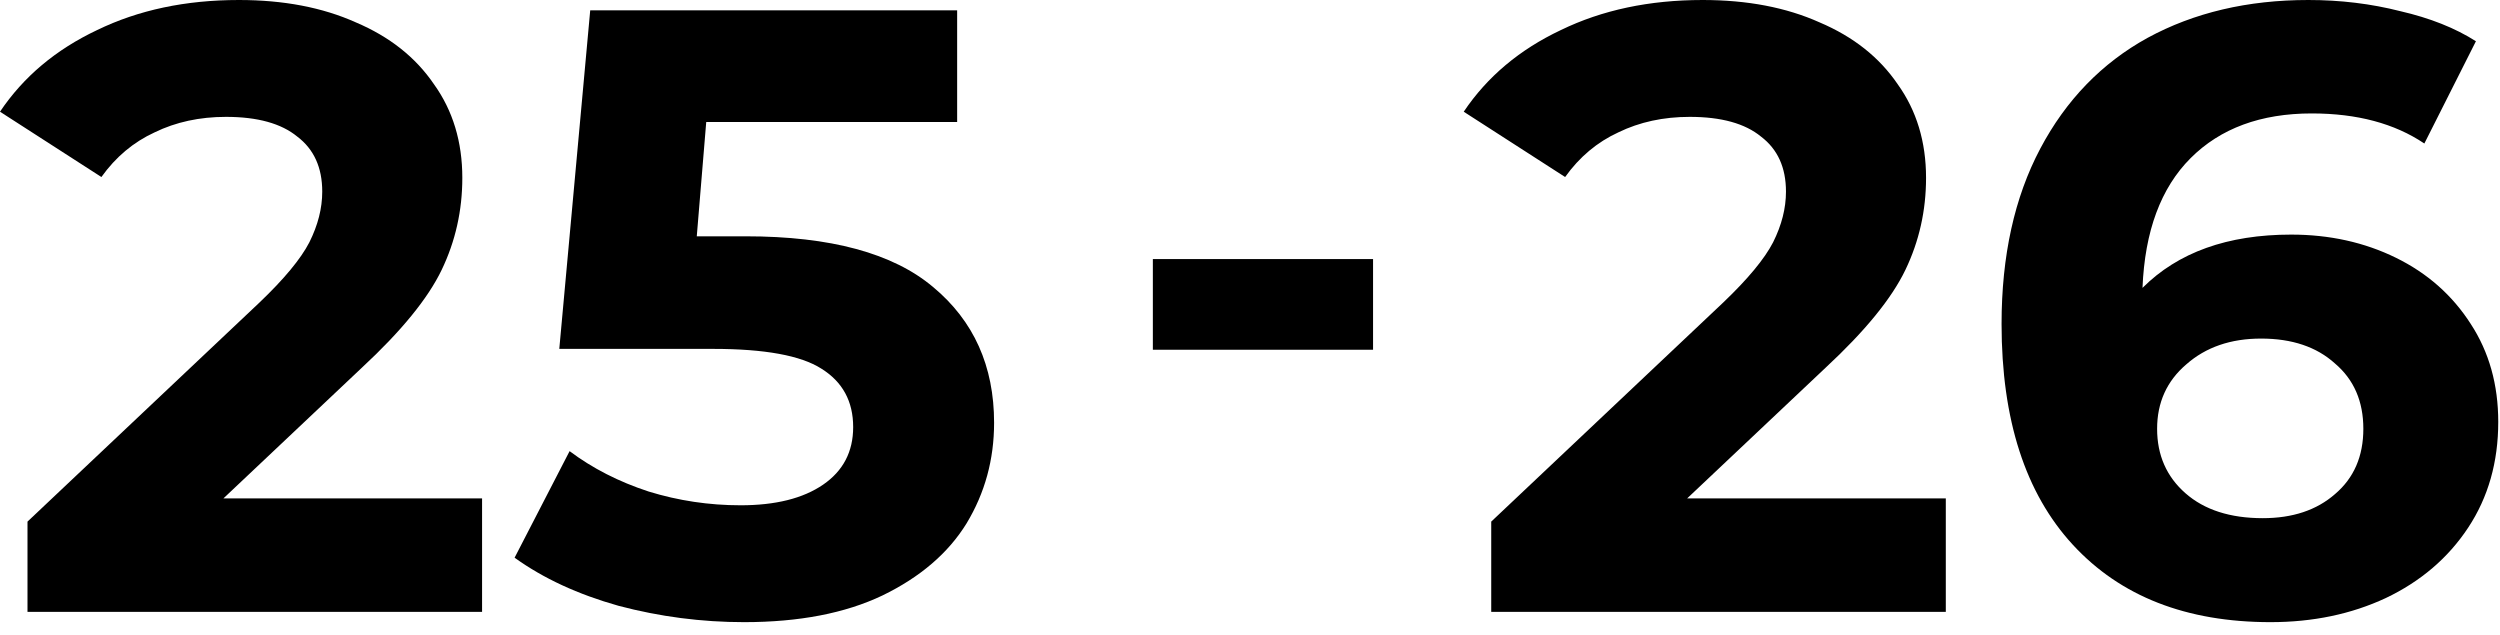 <svg width="193" height="49" viewBox="0 0 193 49" fill="none" xmlns="http://www.w3.org/2000/svg">
<path d="M37.216 38.477V47.234H2.123V40.268L20.035 23.352C21.936 21.538 23.219 19.99 23.882 18.708C24.546 17.381 24.877 16.076 24.877 14.794C24.877 12.936 24.236 11.521 22.953 10.548C21.715 9.531 19.88 9.022 17.447 9.022C15.413 9.022 13.577 9.42 11.941 10.216C10.305 10.968 8.934 12.118 7.828 13.666L0 8.624C1.813 5.926 4.312 3.826 7.496 2.322C10.681 0.774 14.329 0 18.442 0C21.892 0 24.899 0.575 27.465 1.725C30.074 2.83 32.086 4.423 33.501 6.501C34.961 8.536 35.691 10.946 35.691 13.732C35.691 16.253 35.16 18.619 34.099 20.831C33.037 23.042 30.98 25.563 27.929 28.393L17.248 38.477H37.216ZM57.572 18.243C64.118 18.243 68.938 19.548 72.034 22.157C75.174 24.767 76.744 28.261 76.744 32.639C76.744 35.469 76.037 38.057 74.621 40.401C73.206 42.7 71.039 44.558 68.12 45.973C65.246 47.344 61.685 48.03 57.44 48.03C54.167 48.03 50.938 47.61 47.754 46.769C44.614 45.885 41.938 44.647 39.727 43.054L43.973 34.828C45.742 36.155 47.776 37.194 50.076 37.946C52.376 38.654 54.742 39.008 57.174 39.008C59.872 39.008 61.995 38.477 63.543 37.416C65.091 36.354 65.865 34.873 65.865 32.971C65.865 30.98 65.046 29.477 63.41 28.46C61.818 27.442 59.032 26.934 55.051 26.934H43.177L45.565 0.796H73.892V9.42H54.521L53.791 18.243H57.572Z" fill="#26BDE2" style="fill:#26BDE2;fill:color(display-p3 0.149 0.741 0.886);fill-opacity:1;"/>
<path d="M106 20H89V27H106V20Z" fill="#26BDE2" style="fill:#26BDE2;fill:color(display-p3 0.149 0.741 0.886);fill-opacity:1;"/>
<path d="M150.216 38.477V47.234H115.123V40.268L133.035 23.352C134.936 21.538 136.219 19.99 136.882 18.708C137.546 17.381 137.877 16.076 137.877 14.794C137.877 12.936 137.236 11.521 135.953 10.548C134.715 9.531 132.88 9.022 130.447 9.022C128.413 9.022 126.578 9.42 124.941 10.216C123.305 10.968 121.934 12.118 120.828 13.666L113 8.624C114.813 5.926 117.312 3.826 120.496 2.322C123.681 0.774 127.329 0 131.442 0C134.892 0 137.899 0.575 140.465 1.725C143.074 2.83 145.086 4.423 146.501 6.501C147.961 8.536 148.691 10.946 148.691 13.732C148.691 16.253 148.16 18.619 147.099 20.831C146.037 23.042 143.981 25.563 140.929 28.394L130.248 38.477H150.216ZM176.878 18.111C179.841 18.111 182.539 18.708 184.971 19.902C187.404 21.096 189.327 22.799 190.743 25.01C192.158 27.177 192.865 29.698 192.865 32.573C192.865 35.669 192.092 38.389 190.544 40.733C188.996 43.077 186.873 44.89 184.175 46.173C181.521 47.411 178.558 48.03 175.286 48.03C168.784 48.03 163.698 46.04 160.027 42.06C156.357 38.079 154.521 32.396 154.521 25.01C154.521 19.747 155.516 15.236 157.507 11.477C159.497 7.718 162.261 4.865 165.799 2.919C169.381 0.973 173.516 0 178.204 0C180.681 0 183.047 0.287 185.303 0.862C187.603 1.393 189.548 2.167 191.141 3.184L187.16 11.079C184.861 9.531 181.964 8.757 178.47 8.757C174.534 8.757 171.416 9.907 169.116 12.207C166.816 14.506 165.578 17.845 165.401 22.224C168.143 19.482 171.969 18.111 176.878 18.111ZM174.688 40.003C176.988 40.003 178.846 39.384 180.261 38.145C181.72 36.907 182.45 35.227 182.45 33.104C182.45 30.981 181.72 29.3 180.261 28.062C178.846 26.779 176.944 26.138 174.556 26.138C172.212 26.138 170.288 26.801 168.784 28.128C167.281 29.411 166.529 31.069 166.529 33.104C166.529 35.138 167.258 36.797 168.718 38.079C170.177 39.362 172.168 40.003 174.688 40.003Z" fill="#26BDE2" style="fill:#26BDE2;fill:color(display-p3 0.149 0.741 0.886);fill-opacity:1;"/>
</svg>
